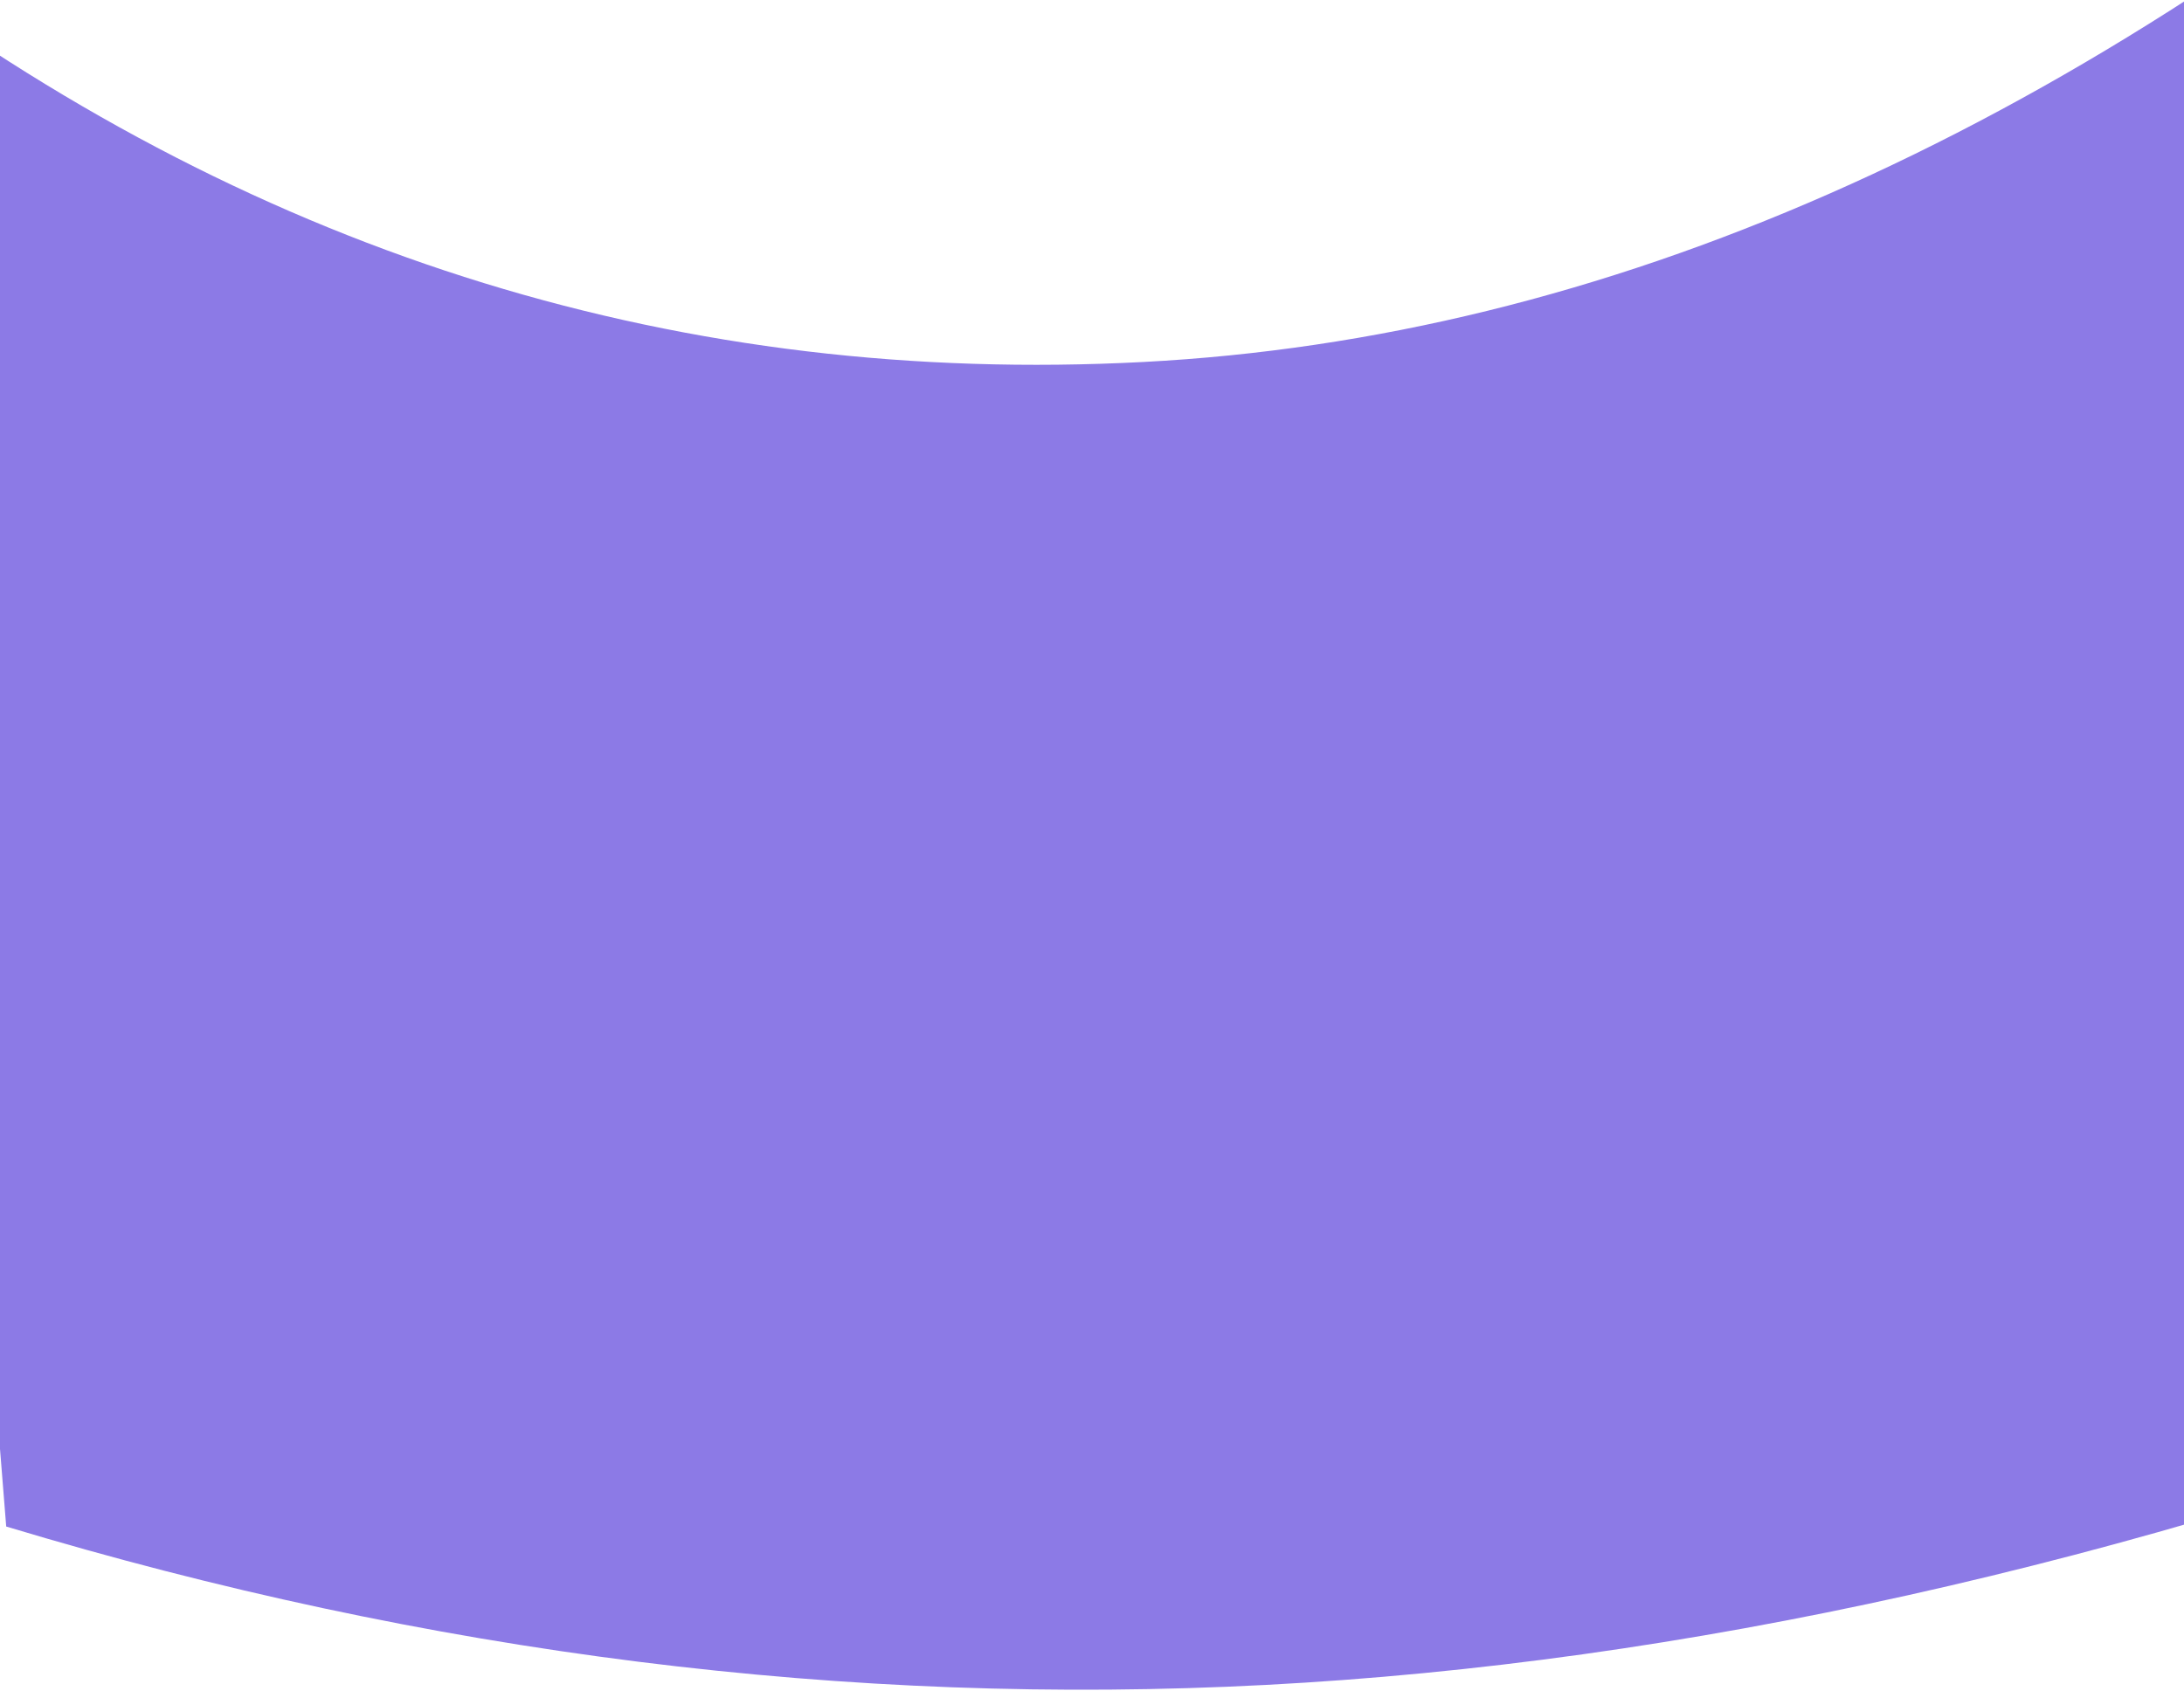 <?xml version="1.0" encoding="UTF-8"?>
<svg width="1366px" height="1058px" viewBox="0 0 1366 1058" version="1.1" xmlns="http://www.w3.org/2000/svg" xmlns:xlink="http://www.w3.org/1999/xlink">
    <!-- Generator: Sketch 51.3 (57544) - http://www.bohemiancoding.com/sketch -->
    <title>Rectangle Copy</title>
    <desc>Created with Sketch.</desc>
    <defs></defs>
    <g id="Page-1" stroke="none" stroke-width="1" fill="none" fill-rule="evenodd">
        <g id="Artboard-Copy" transform="translate(0, -3118)" fill="#8C7AE6">
            <g id="Our-Team" transform="translate(-77, 2968)">
                <path d="M30,89.916 C259.276,279.001 517.673,373.543 805.191,373.543 C1092.708,373.543 1383.645,263.362 1678,43 L1671.933,1063.819 C1377.334,1157.273 1099.451,1204 838.284,1204 C577.118,1204 316.606,1157.273 56.748,1063.819 L30,89.916 Z" id="Rectangle-Copy" transform="translate(854, 623.5) rotate(-3) translate(-854, -623.5) "></path>
            </g>
        </g>
    </g>
</svg>